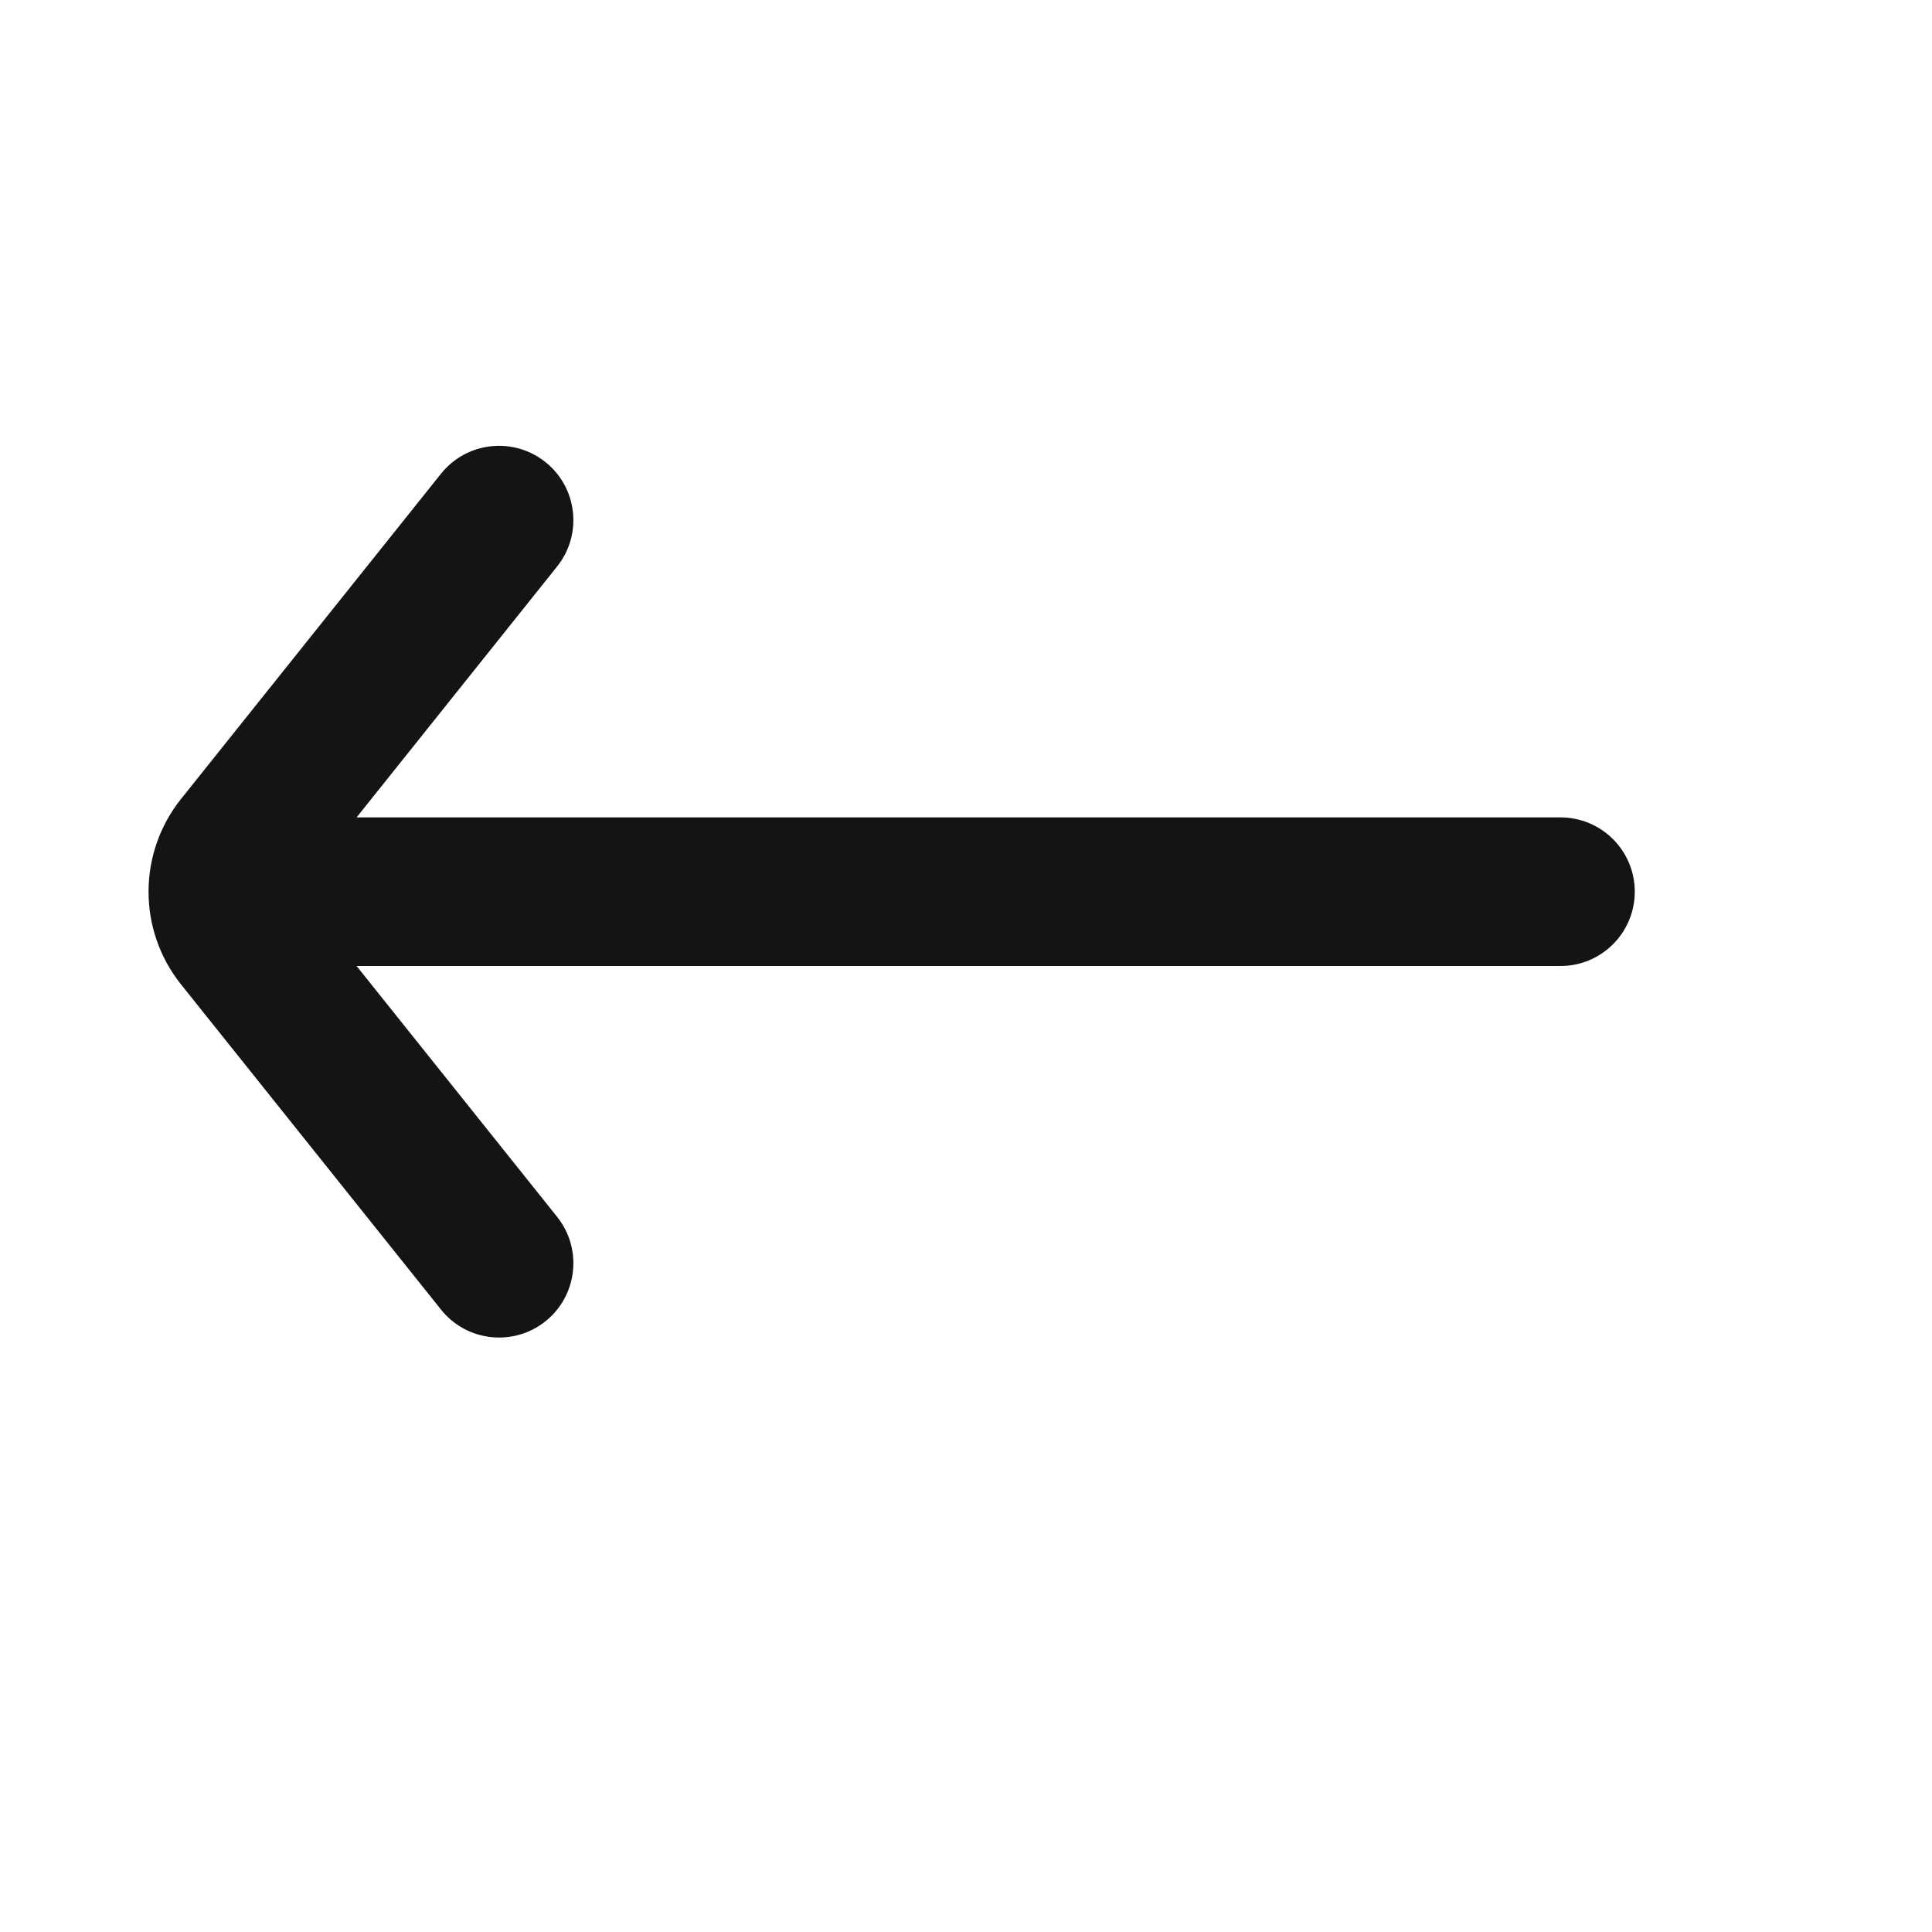 <svg width="26" height="26" viewBox="0 0 26 26" fill="none" xmlns="http://www.w3.org/2000/svg">
<path fill-rule="evenodd" clip-rule="evenodd" d="M7.497 16.375C7.842 16.807 7.772 17.436 7.341 17.781C6.909 18.126 6.28 18.056 5.935 17.624L2.437 13.249C1.853 12.519 1.853 11.481 2.437 10.751L5.935 6.375C6.28 5.944 6.909 5.874 7.341 6.219C7.772 6.564 7.842 7.193 7.497 7.624L4.799 11L21 11C21.553 11 22 11.448 22 12C22 12.552 21.553 13 21 13L4.799 13L7.497 16.375Z" fill="#141416"/>
</svg>
